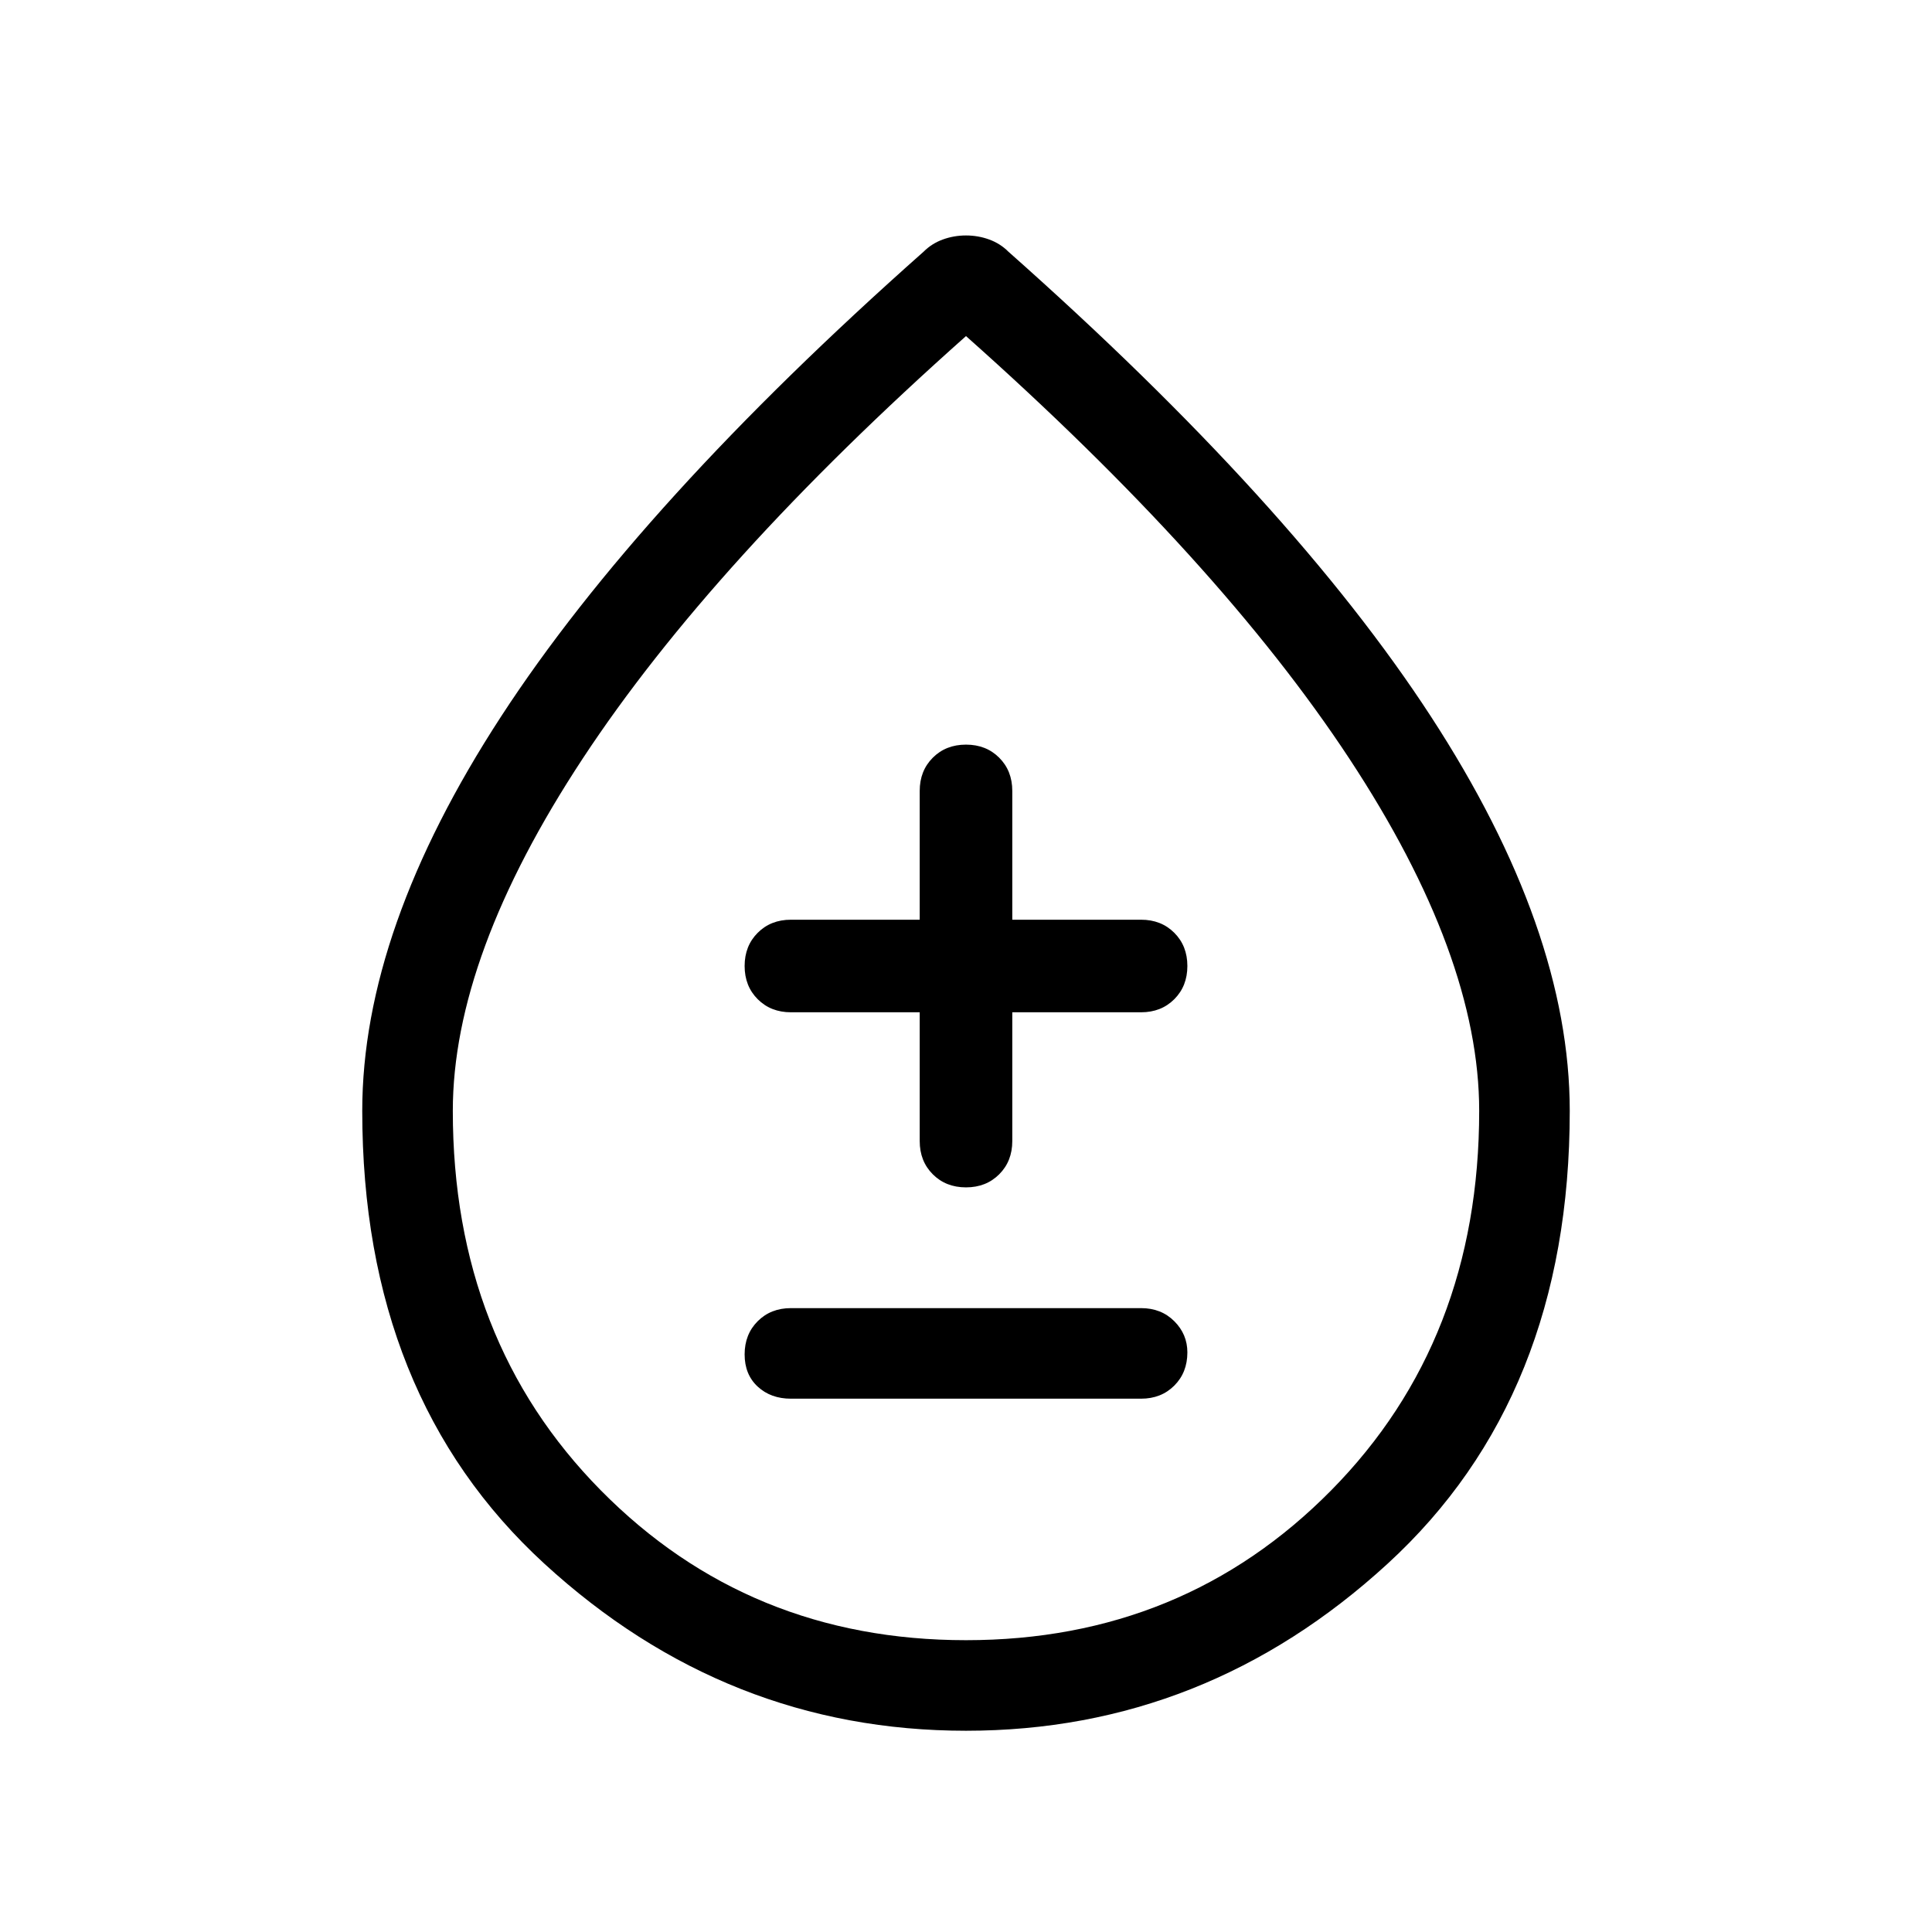 <svg xmlns="http://www.w3.org/2000/svg" width="48" height="48" viewBox="0 0 48 48"><path d="M19.65 34.75h8.7q.5 0 .825-.325.325-.325.325-.825 0-.45-.325-.775t-.825-.325h-8.7q-.5 0-.825.325-.325.325-.325.825 0 .5.325.8.325.3.825.3ZM24 29.5q.5 0 .825-.325.325-.325.325-.825v-3.2h3.2q.5 0 .825-.325.325-.325.325-.825 0-.5-.325-.825-.325-.325-.825-.325h-3.2v-3.2q0-.5-.325-.825Q24.5 18.5 24 18.5q-.5 0-.825.325-.325.325-.325.825v3.2h-3.2q-.5 0-.825.325-.325.325-.325.825 0 .5.325.825.325.325.825.325h3.2v3.2q0 .5.325.825.325.325.825.325ZM24 43q-5.95 0-10.475-4.15Q9 34.7 9 27.6q0-4.5 3.45-9.8 3.45-5.3 10.5-11.55.2-.2.475-.3.275-.1.575-.1.3 0 .575.1.275.1.475.3 7.05 6.25 10.5 11.55Q39 23.1 39 27.6q0 7.1-4.525 11.25T24 43Zm0-2.25q5.4 0 9.075-3.725Q36.75 33.3 36.75 27.6q0-3.85-3.225-8.75T24 8.35q-6.3 5.6-9.525 10.5-3.225 4.9-3.225 8.75 0 5.7 3.675 9.425Q18.6 40.75 24 40.75Zm0-11.8Z"/></svg>